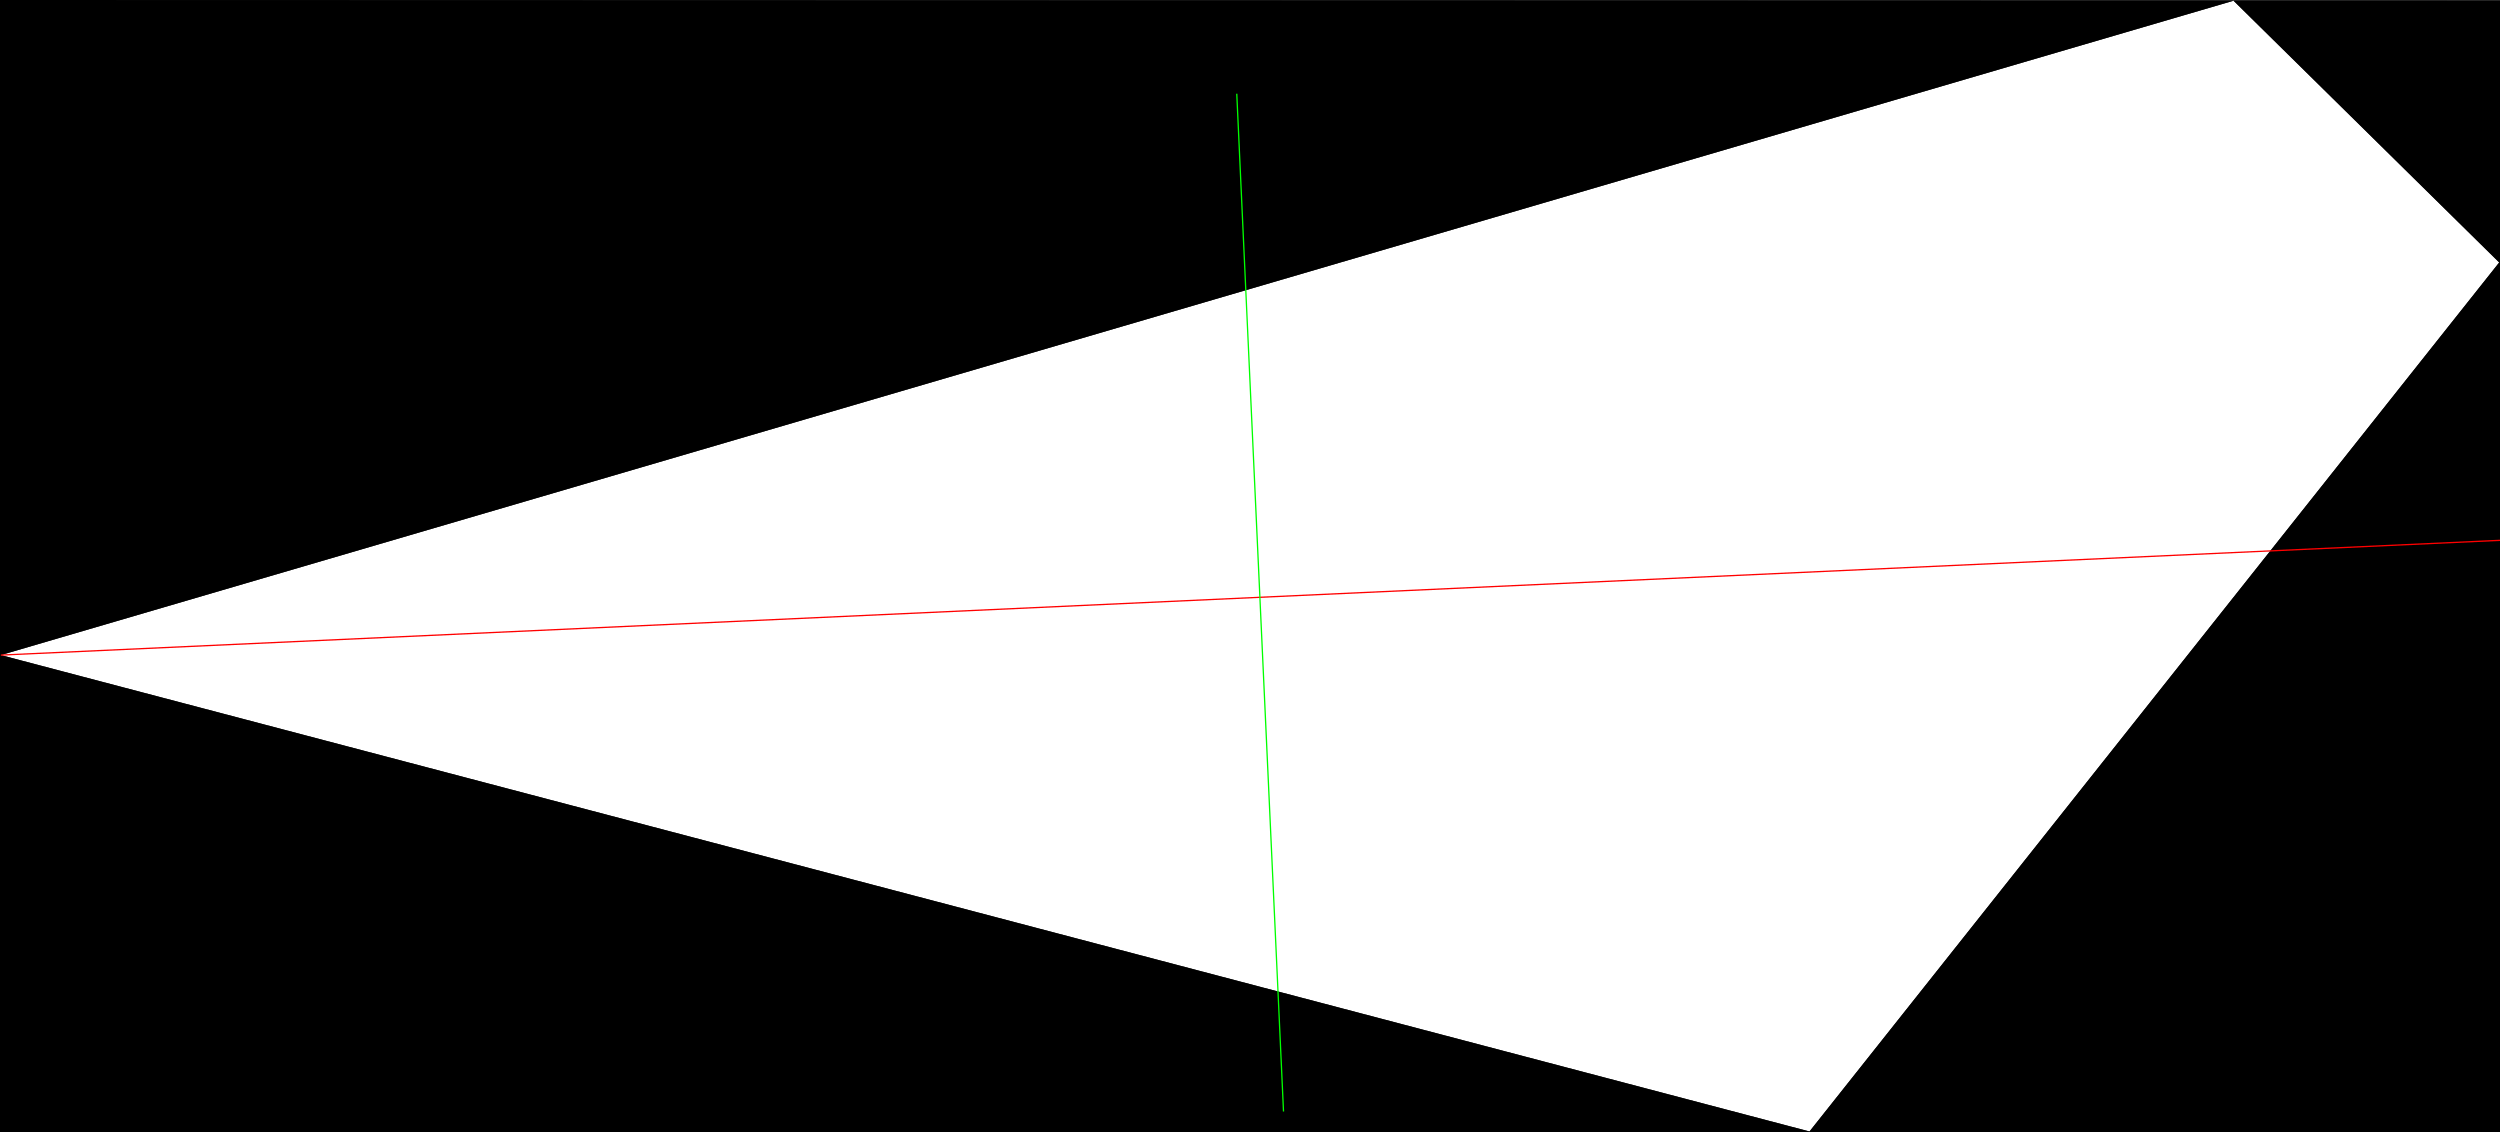<?xml version="1.0" encoding="utf-8"?>
<!-- Generator: Adobe Illustrator 16.0.0, SVG Export Plug-In . SVG Version: 6.00 Build 0)  -->
<!DOCTYPE svg PUBLIC "-//W3C//DTD SVG 1.1//EN" "http://www.w3.org/Graphics/SVG/1.1/DTD/svg11.dtd">
<svg version="1.1" id="Layer_1" xmlns="http://www.w3.org/2000/svg" xmlns:xlink="http://www.w3.org/1999/xlink" x="0px" y="0px"
	 width="1910px" height="865px" viewBox="0 0 1910 865" enable-background="new 0 0 1910 865" xml:space="preserve">
<rect x="0" y="0" width="1910" height="865" fill="#333333" stroke="none"/>
<path fill="#FFFFFF" d="M1909.385,200.528L1706.406,0.554L0.619,500.491l1381.828,363.955L1909.385,200.528z"/>
<path d="M0,0v901h1940.5V0.554L0,0z M1382.447,864.446L0.619,500.491L1706.406,0.554l202.979,199.974L1382.447,864.446z"/>
<line fill="none" stroke="#FF0000" stroke-miterlimit="10" x1="0.619" y1="500.491" x2="1924.5" y2="412.144"/>
<line fill="none" stroke="#00FF00" stroke-miterlimit="10" x1="980.6" y1="849.195" x2="944.892" y2="71.604"/>
</svg>
